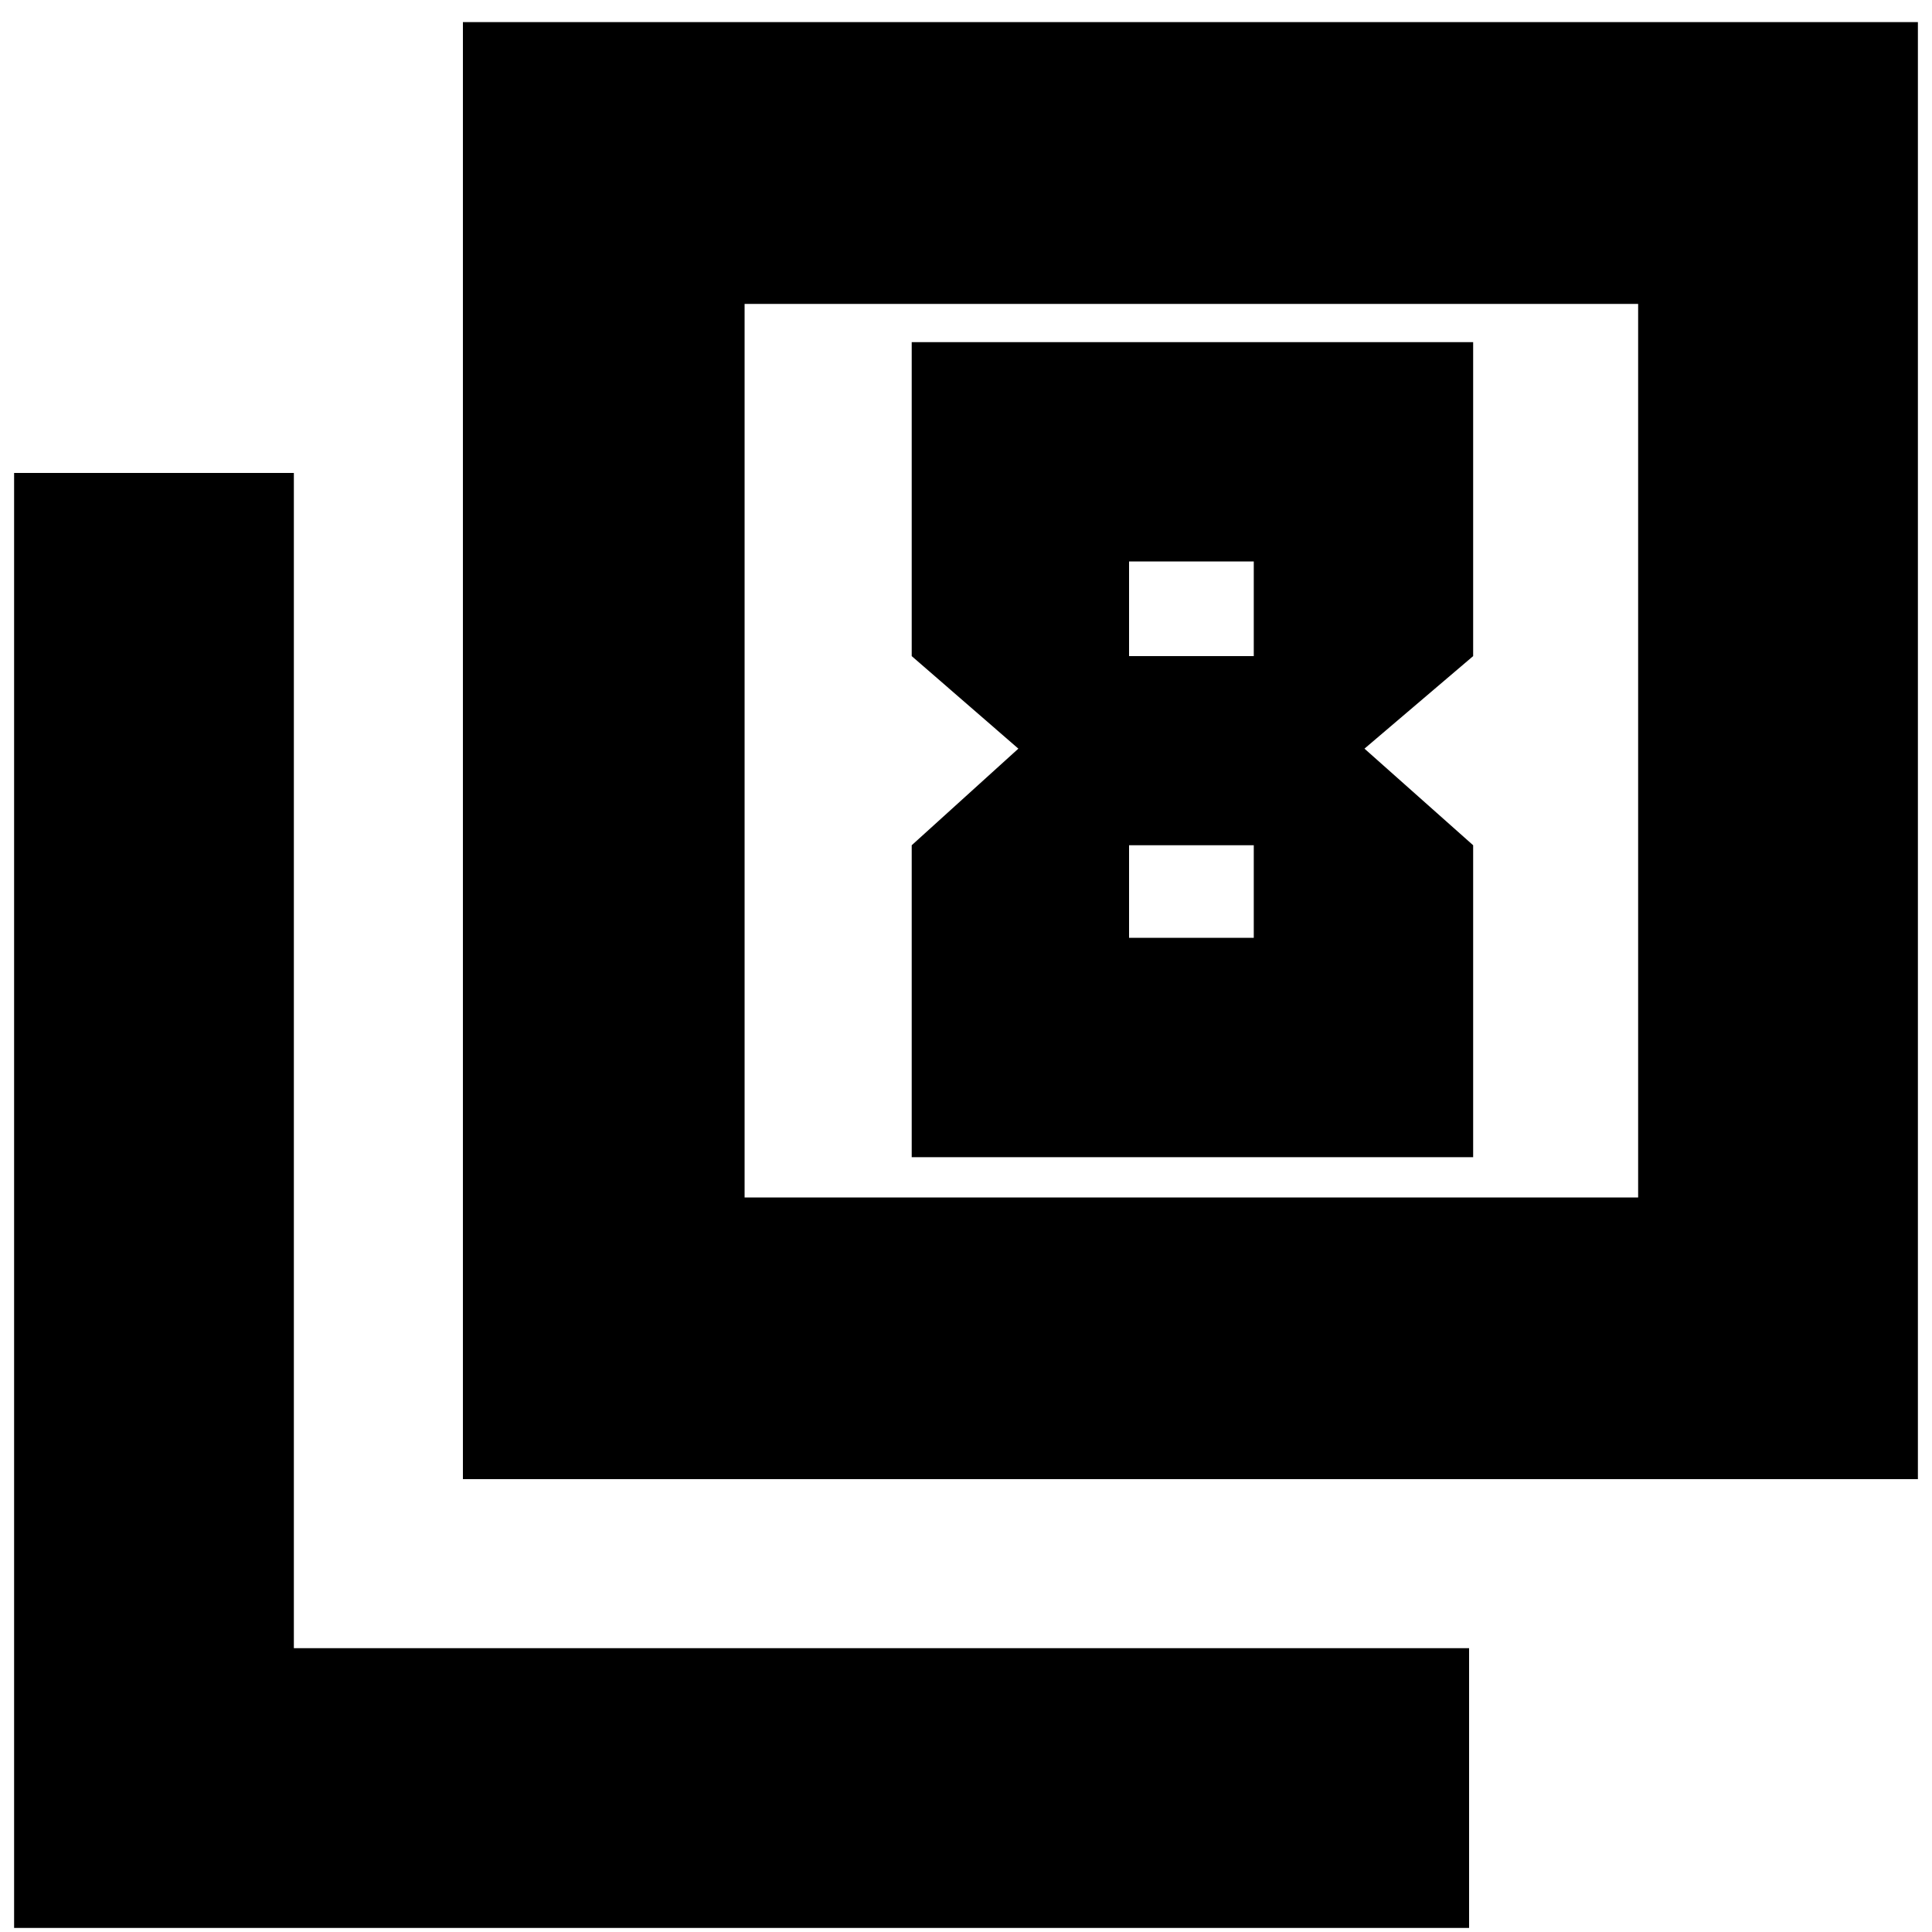 <svg xmlns="http://www.w3.org/2000/svg" height="20" width="20"><path d="m10.542 7.75-1.104 1v3.229h5.812V8.75l-1.125-1 1.125-.958v-3.25H9.438v3.25Zm2.437-1.938v.98h-1.291v-.98Zm0 2.938v.958h-1.291V8.75Zm-8.187 6.562V.229h15.062v15.083Zm2.916-2.916h9.25v-9.25h-9.25ZM.146 19.958V4.896h2.896v12.166h12.166v2.896Zm7.562-7.562v-9.25 9.25Z"/></svg>
